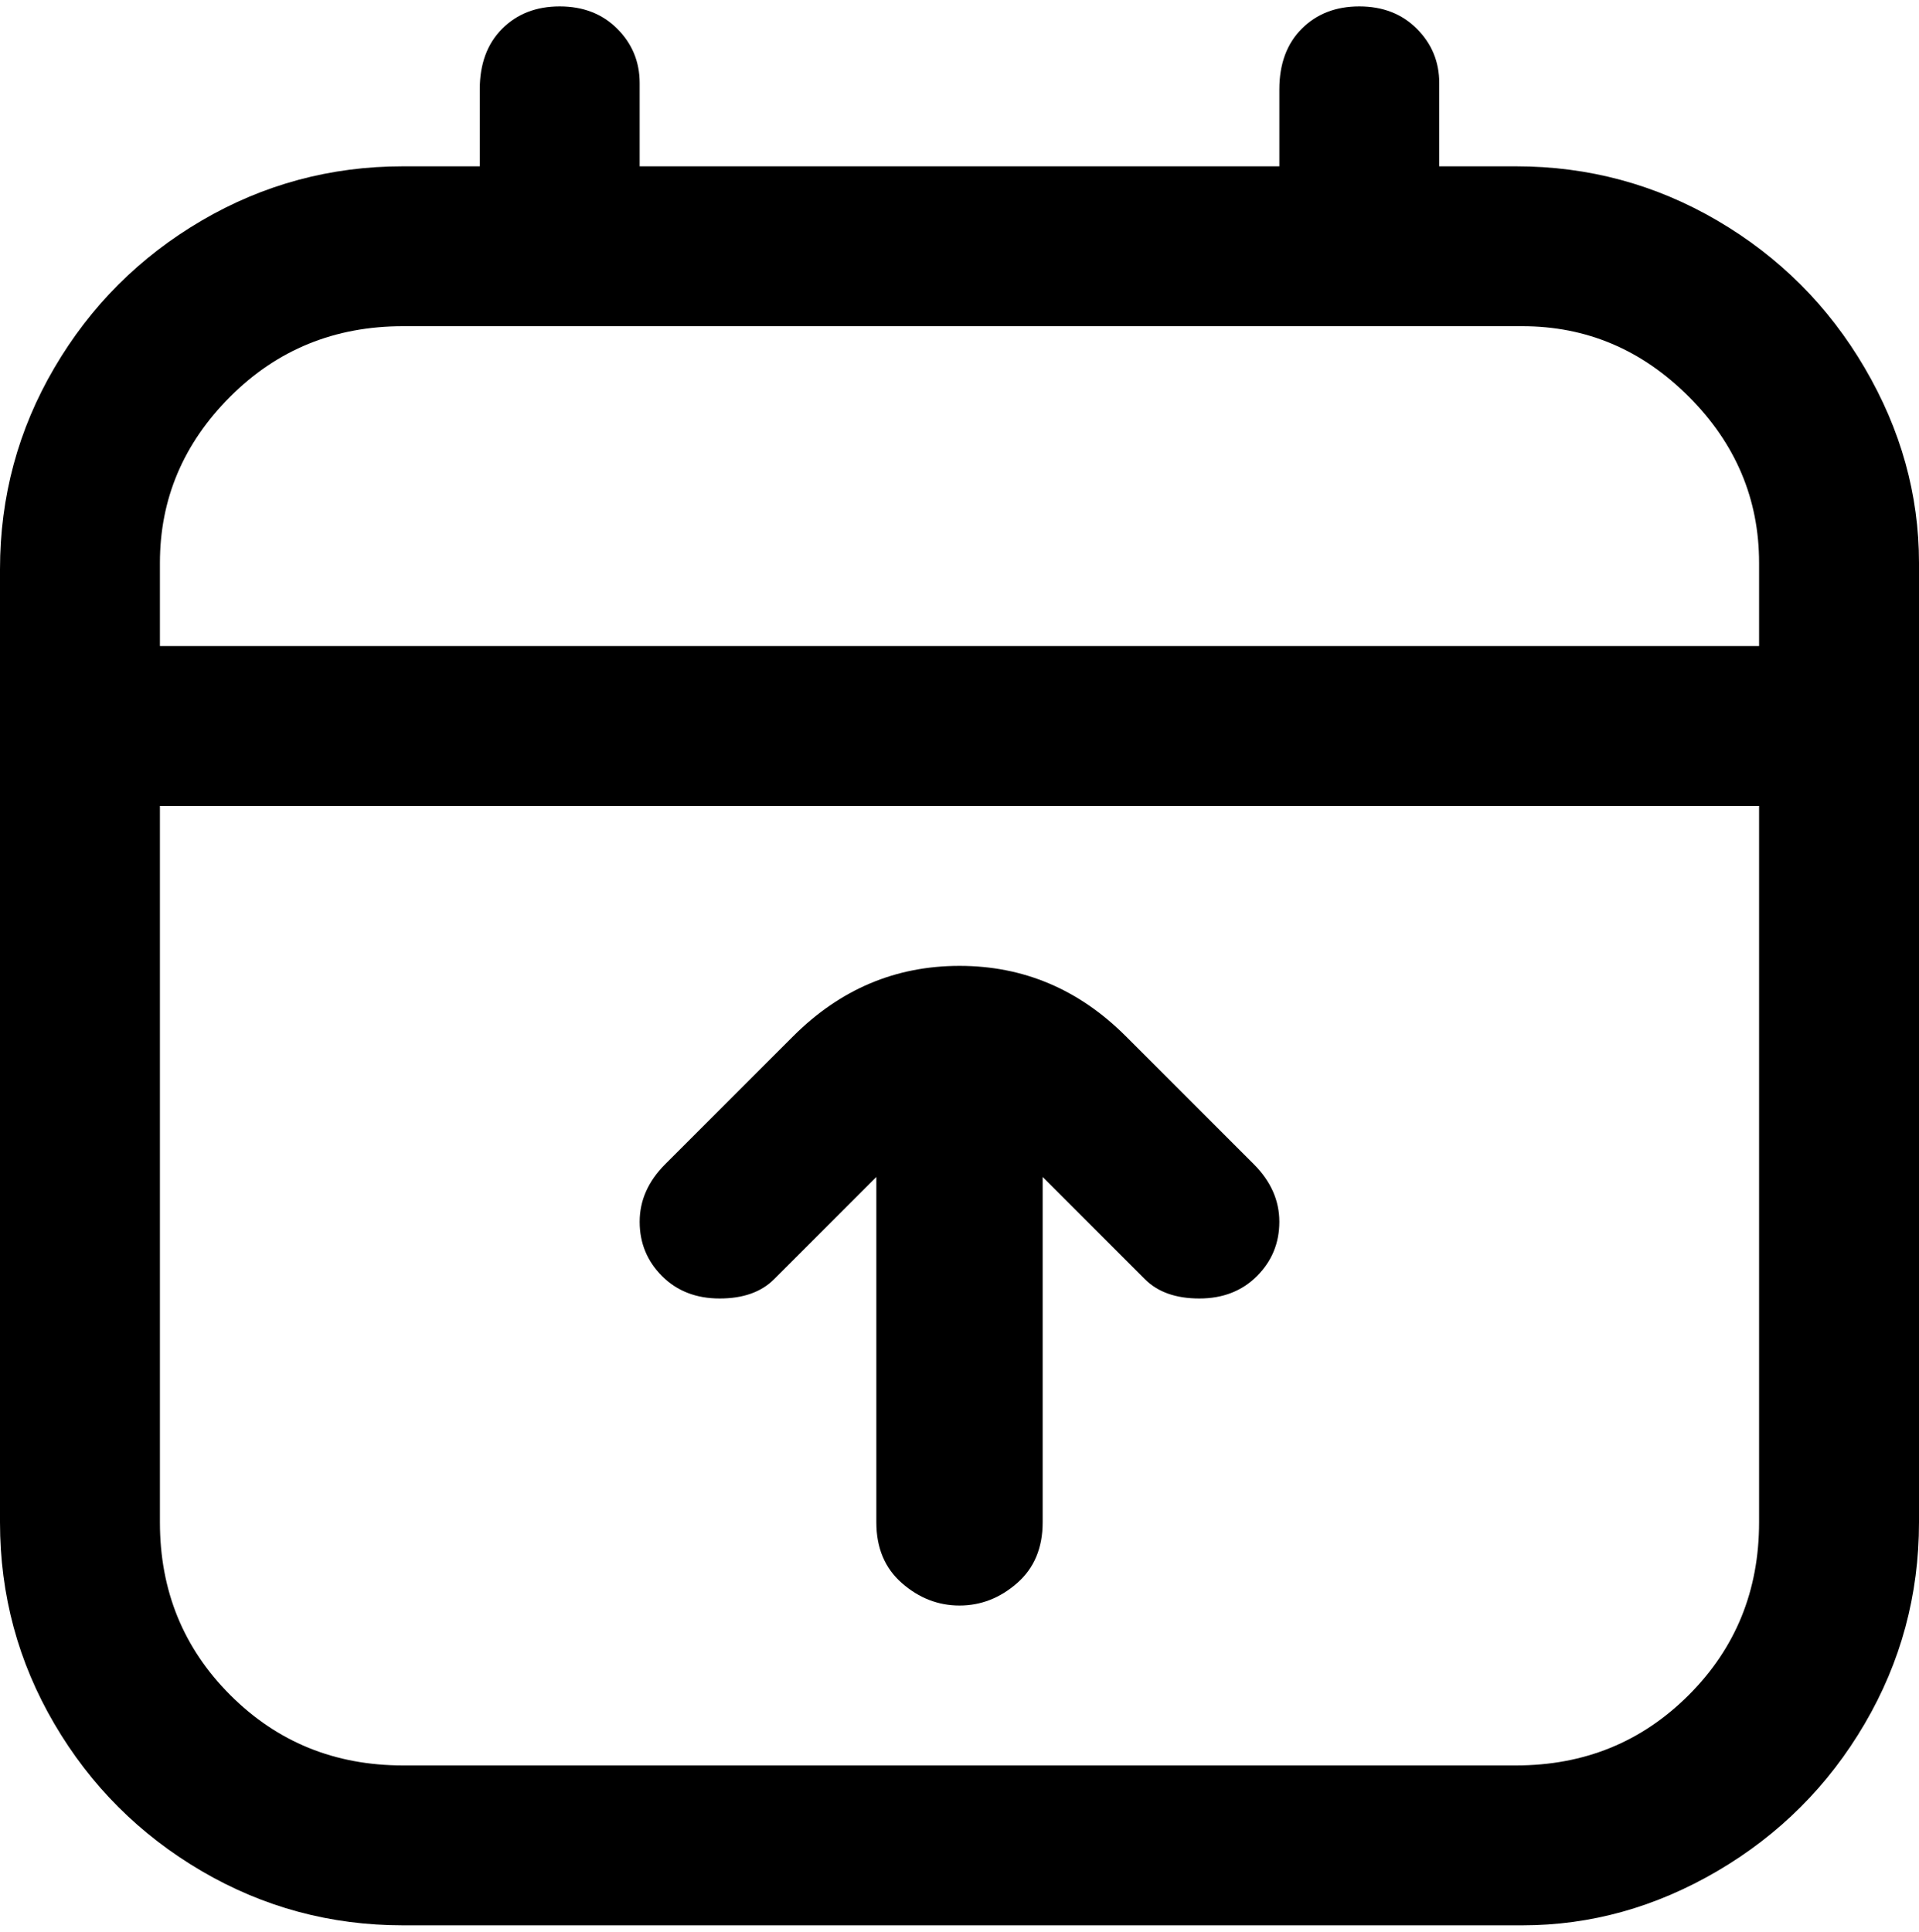 <svg viewBox="0 0 300 302.001" xmlns="http://www.w3.org/2000/svg"><path d="M238 26h-13V13q0-5-3.5-8.5t-9-3.5q-5.5 0-9 3.5T200 14v12H100V13q0-5-3.5-8.5t-9-3.5q-5.5 0-9 3.5T75 14v12H63q-17 0-31.5 8.5t-23 23Q0 72 0 89v149q0 17 8.5 31.5t23 23Q46 301 63 301h175q16 0 30.5-8.5t23-23Q300 255 300 238V88q0-16-8.5-30.5t-23-23Q254 26 237 26h1zM63 51h175q15 0 26 11t11 26v13H25V88q0-15 11-26t27-11zm175 225H63q-16 0-27-11t-11-27V126h250v112q0 16-11 27t-27 11h1zm-42-94q4 4 4 9t-3.5 8.5q-3.5 3.5-9 3.5t-8.5-3l-16-16v54q0 6-4 9.5t-9 3.5q-5 0-9-3.5t-4-9.5v-54l-16 16q-3 3-8.5 3t-9-3.5Q100 196 100 191t4-9l20-20q11-11 26-11t26 11l20 20z"/></svg>